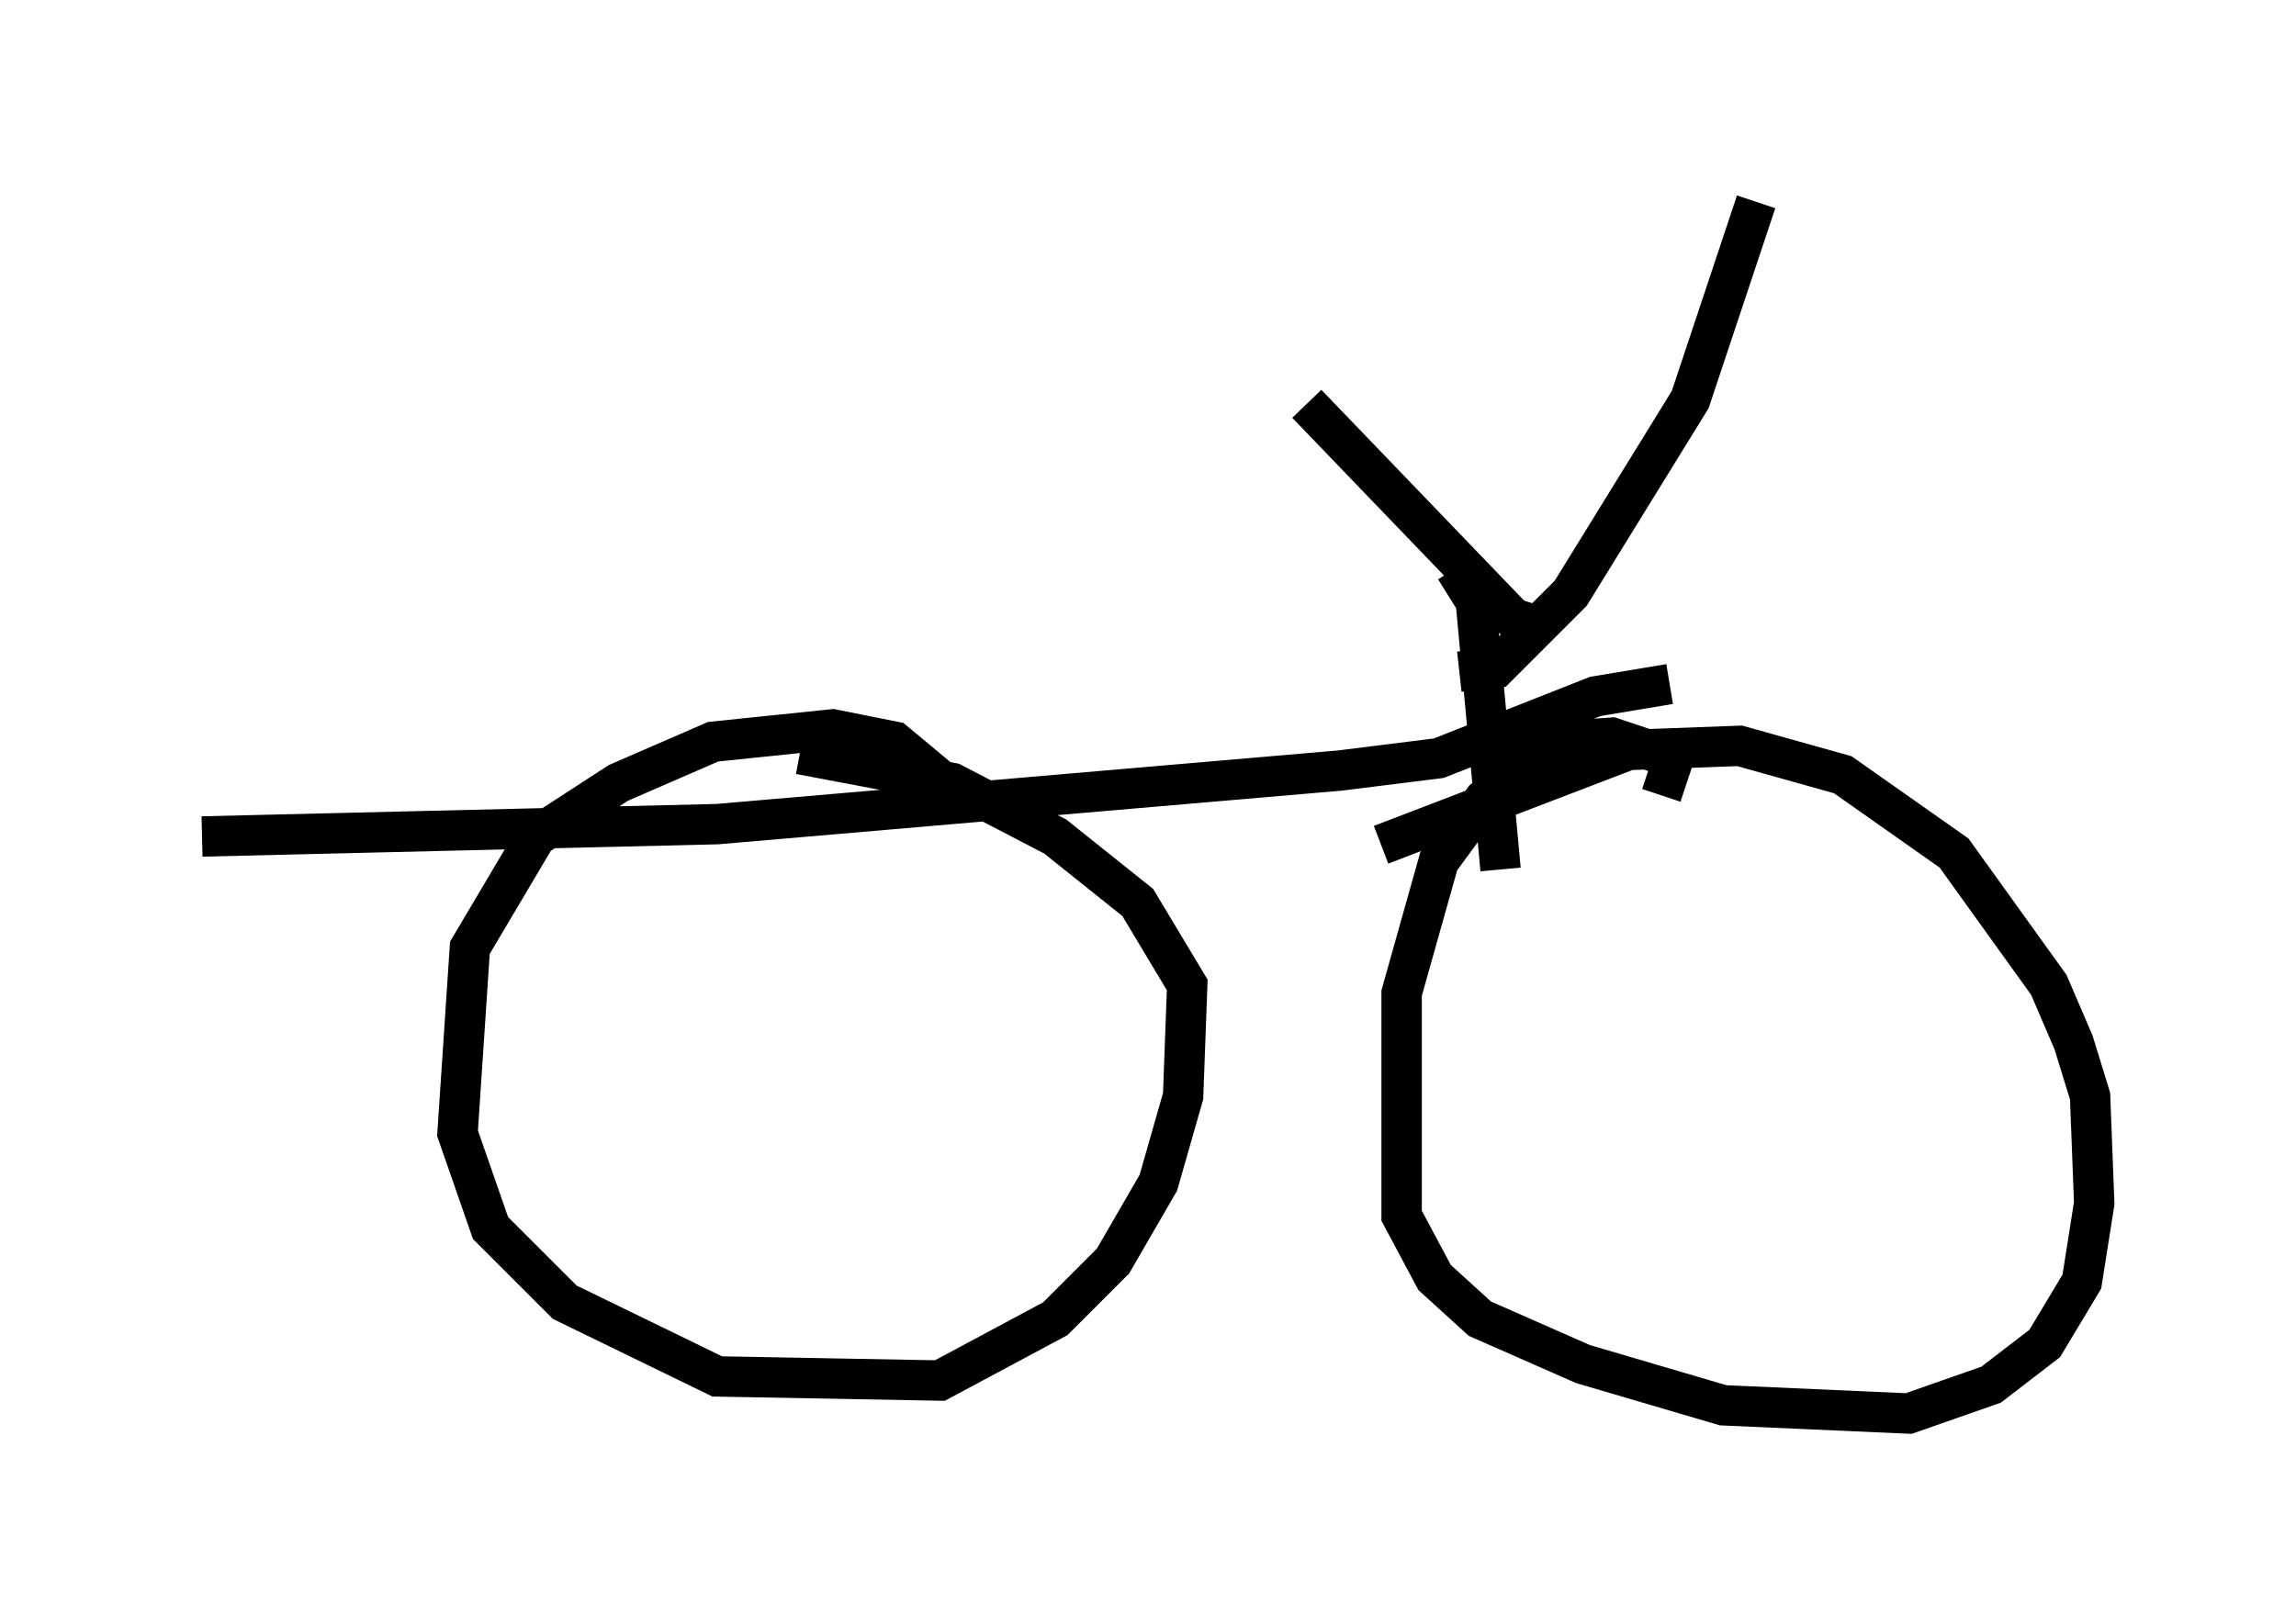 <?xml version="1.0" encoding="utf-8" ?>
<svg baseProfile="full" height="40.013" version="1.1" width="56.857" xmlns="http://www.w3.org/2000/svg" xmlns:ev="http://www.w3.org/2001/xml-events" xmlns:xlink="http://www.w3.org/1999/xlink"><defs /><rect fill="white" height="40.013" width="56.857" x="0" y="0" /><path d="M23.171, 21.231 m0.817, -1.327 l-1.838, -1.531 -1.531, -0.306 l-2.96, 0.306 -2.348, 1.021 l-2.042, 1.327 -1.633, 2.756 l-0.306, 4.594 0.817, 2.348 l1.838, 1.838 3.777, 1.838 l5.513, 0.102 2.858, -1.531 l1.429, -1.429 1.123, -1.94 l0.613, -2.144 0.102, -2.756 l-1.225, -2.042 -2.042, -1.633 l-2.552, -1.327 -3.777, -0.715 m21.336, 1.021 l0.306, -0.919 -1.531, -0.51 l-1.429, 0.102 -1.735, 1.429 l-1.123, 1.531 -0.919, 3.267 l0.0, 5.513 0.817, 1.531 l1.123, 1.021 2.552, 1.123 l3.471, 1.021 4.594, 0.204 l2.042, -0.715 1.327, -1.021 l0.919, -1.531 0.306, -1.94 l-0.102, -2.654 -0.408, -1.327 l-0.613, -1.429 -2.348, -3.267 l-2.756, -1.94 -2.552, -0.715 l-2.756, 0.102 -6.125, 2.348 m7.146, -3.981 l-1.838, 0.306 -3.879, 1.531 l-2.45, 0.306 -15.415, 1.327 l-12.761, 0.306 m33.075, -5.206 l-0.613, -0.204 -5.104, -5.308 m3.777, 6.635 l0.919, -0.102 1.838, -1.838 l2.96, -4.798 1.633, -4.9 m-7.452, 9.086 l0.51, 0.817 0.613, 6.635 " fill="none" stroke="black" stroke-width="1" /></svg>